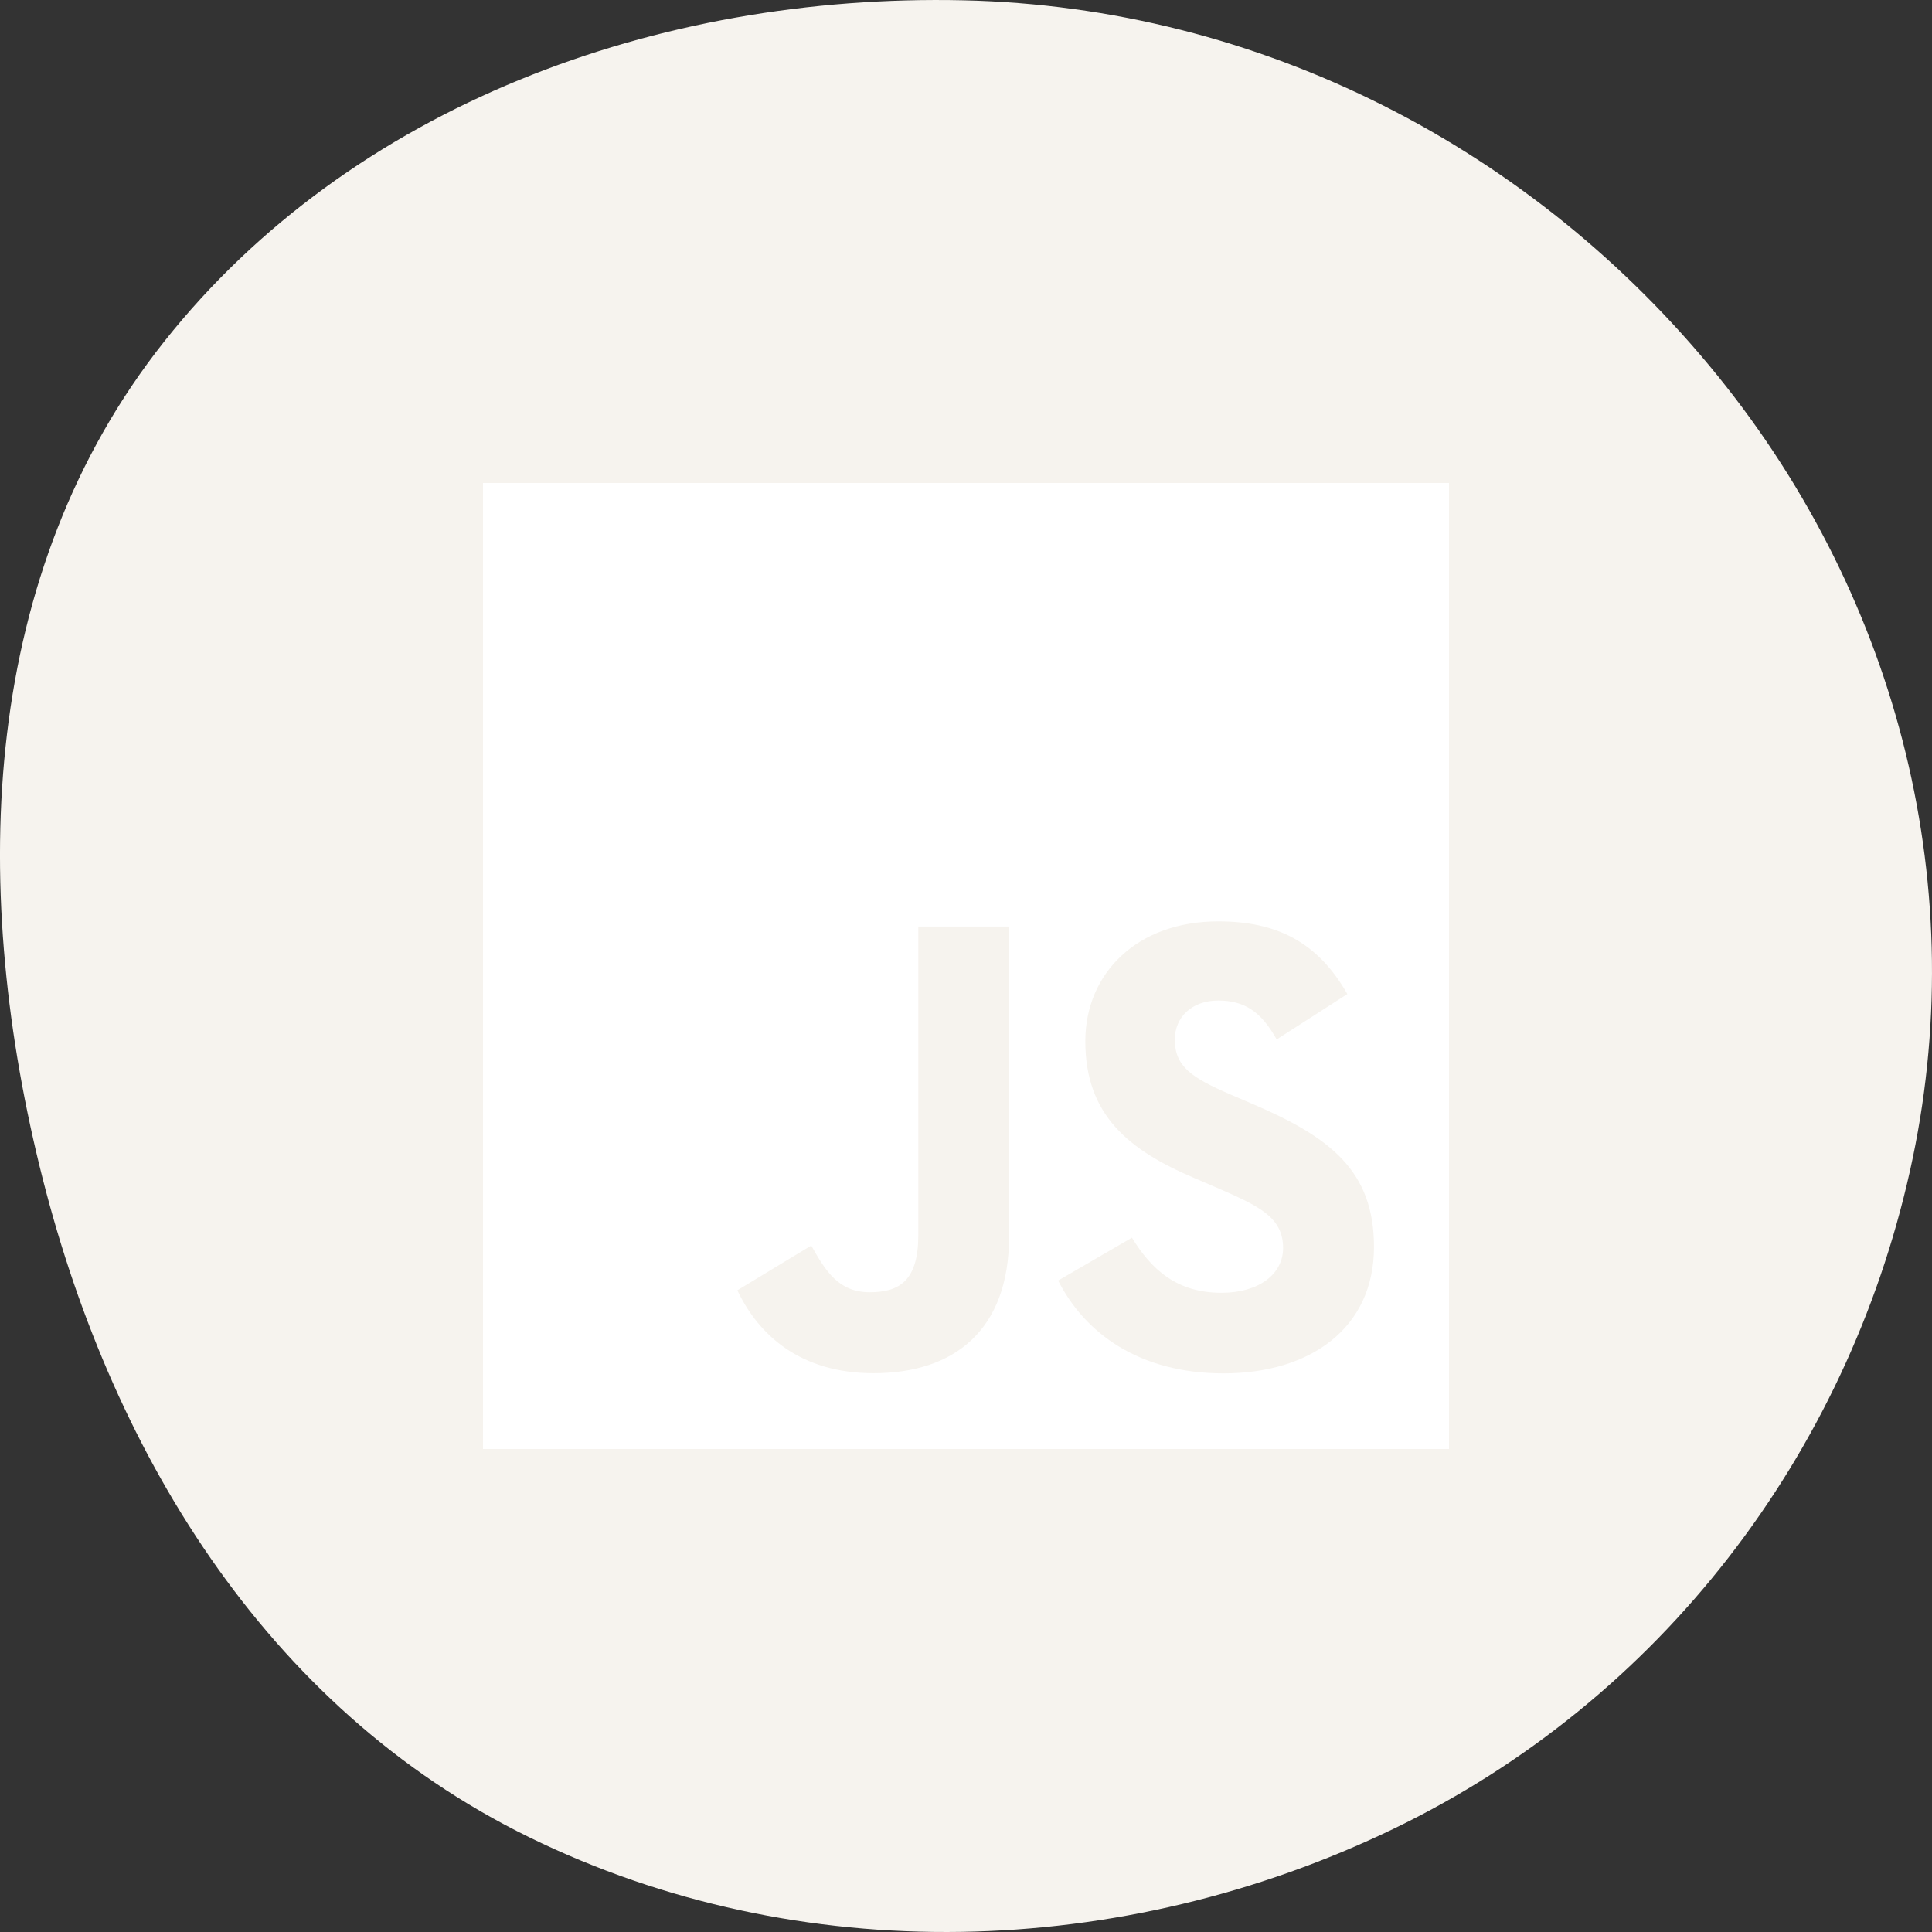 <svg width="70" height="70" viewBox="0 0 70 70" fill="none" xmlns="http://www.w3.org/2000/svg">
<rect x="0" y="0" width="70" height="70" fill="#333333" stroke="none"/>
<path fill-rule="evenodd" clip-rule="evenodd" d="M34.907 0.011C45.678 0.251 55.589 5.397 62.245 13.63C68.84 21.785 71.466 32.287 69.202 42.423C66.907 52.699 60.181 61.585 50.49 66.262C40.653 71.009 28.982 71.37 19.173 66.567C9.564 61.862 3.914 52.416 1.431 42.241C-1.083 31.94 -0.699 20.762 5.95 12.375C12.719 3.835 23.818 -0.237 34.907 0.011Z" fill="#F6F3EE"/>
<path fill-rule="evenodd" clip-rule="evenodd" d="M17.5 17.5H52.5V52.5H17.5V17.5ZM44.256 46.841C42.634 46.841 41.717 45.995 41.012 44.844L38.339 46.397C39.304 48.305 41.278 49.76 44.332 49.76C47.456 49.76 49.782 48.138 49.782 45.177C49.782 42.43 48.205 41.209 45.41 40.01L44.588 39.658C43.177 39.047 42.566 38.647 42.566 37.661C42.566 36.862 43.176 36.251 44.139 36.251C45.084 36.251 45.692 36.65 46.256 37.661L48.817 36.016C47.734 34.111 46.231 33.383 44.139 33.383C41.202 33.383 39.323 35.261 39.323 37.727C39.323 40.405 40.9 41.672 43.273 42.683L44.095 43.036C45.595 43.692 46.489 44.091 46.489 45.219C46.489 46.16 45.619 46.841 44.256 46.841ZM31.51 46.821C30.38 46.821 29.91 46.046 29.393 45.129L26.716 46.75C27.492 48.391 29.017 49.754 31.65 49.754C34.565 49.754 36.561 48.204 36.561 44.798V33.571H33.272V44.754C33.272 46.398 32.591 46.821 31.51 46.821Z" fill="white"/>
</svg>
